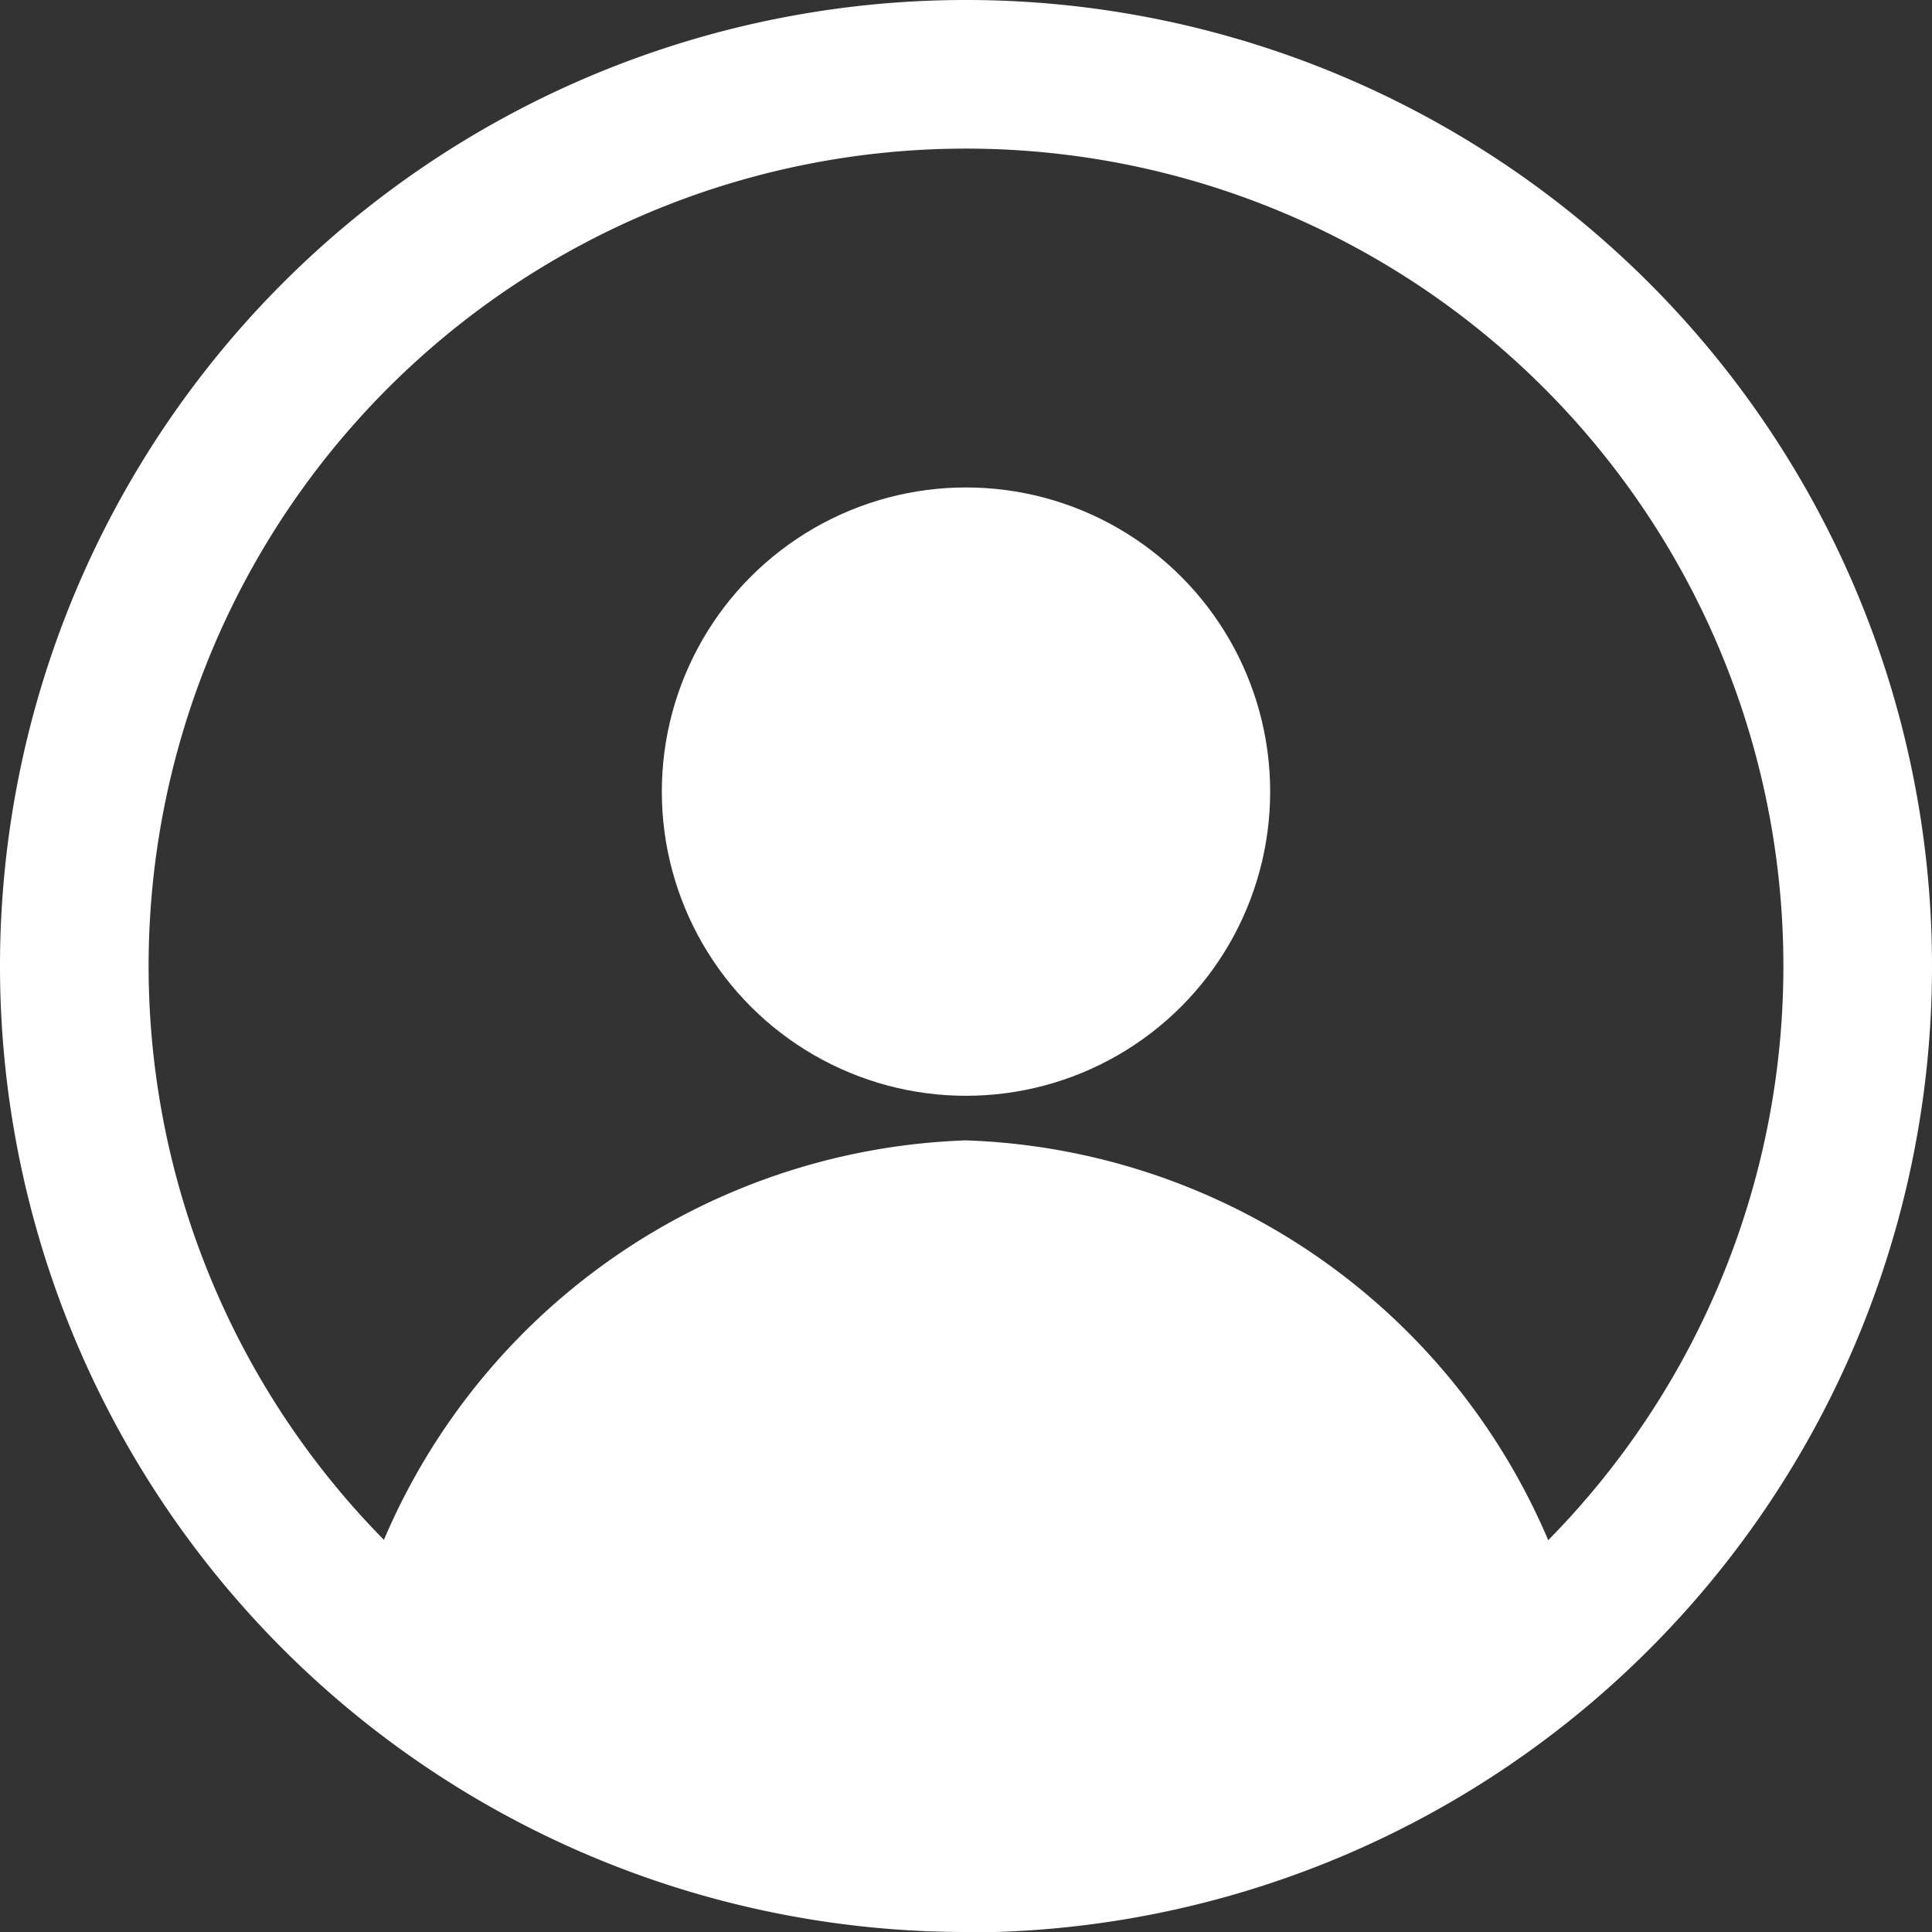<svg xmlns="http://www.w3.org/2000/svg" viewBox="0 0 19.5 19.5"><rect x="0" y="0" width="19.5" height="19.5" fill="#333333" stroke="none"/><defs><style>.cls-1{fill:none;stroke:#fff;stroke-miterlimit:10;stroke-width:1.5px;}.cls-2{fill:#fff;}</style></defs><title>My Profile</title><g id="Layer_2" data-name="Layer 2"><g id="Layer_1-2" data-name="Layer 1"><path class="cls-1" d="M18.75,9.75a9,9,0,0,1-8.71,9H9.75a9,9,0,1,1,9-9Z"/><circle class="cls-2" cx="9.75" cy="7.99" r="3.07"/><path class="cls-2" d="M15.83,16.09A8.82,8.82,0,0,1,10,18.53H9.75a8.77,8.77,0,0,1-6.08-2.44,6.63,6.63,0,0,1,6.08-4.58A6.63,6.63,0,0,1,15.83,16.09Z"/></g></g></svg>